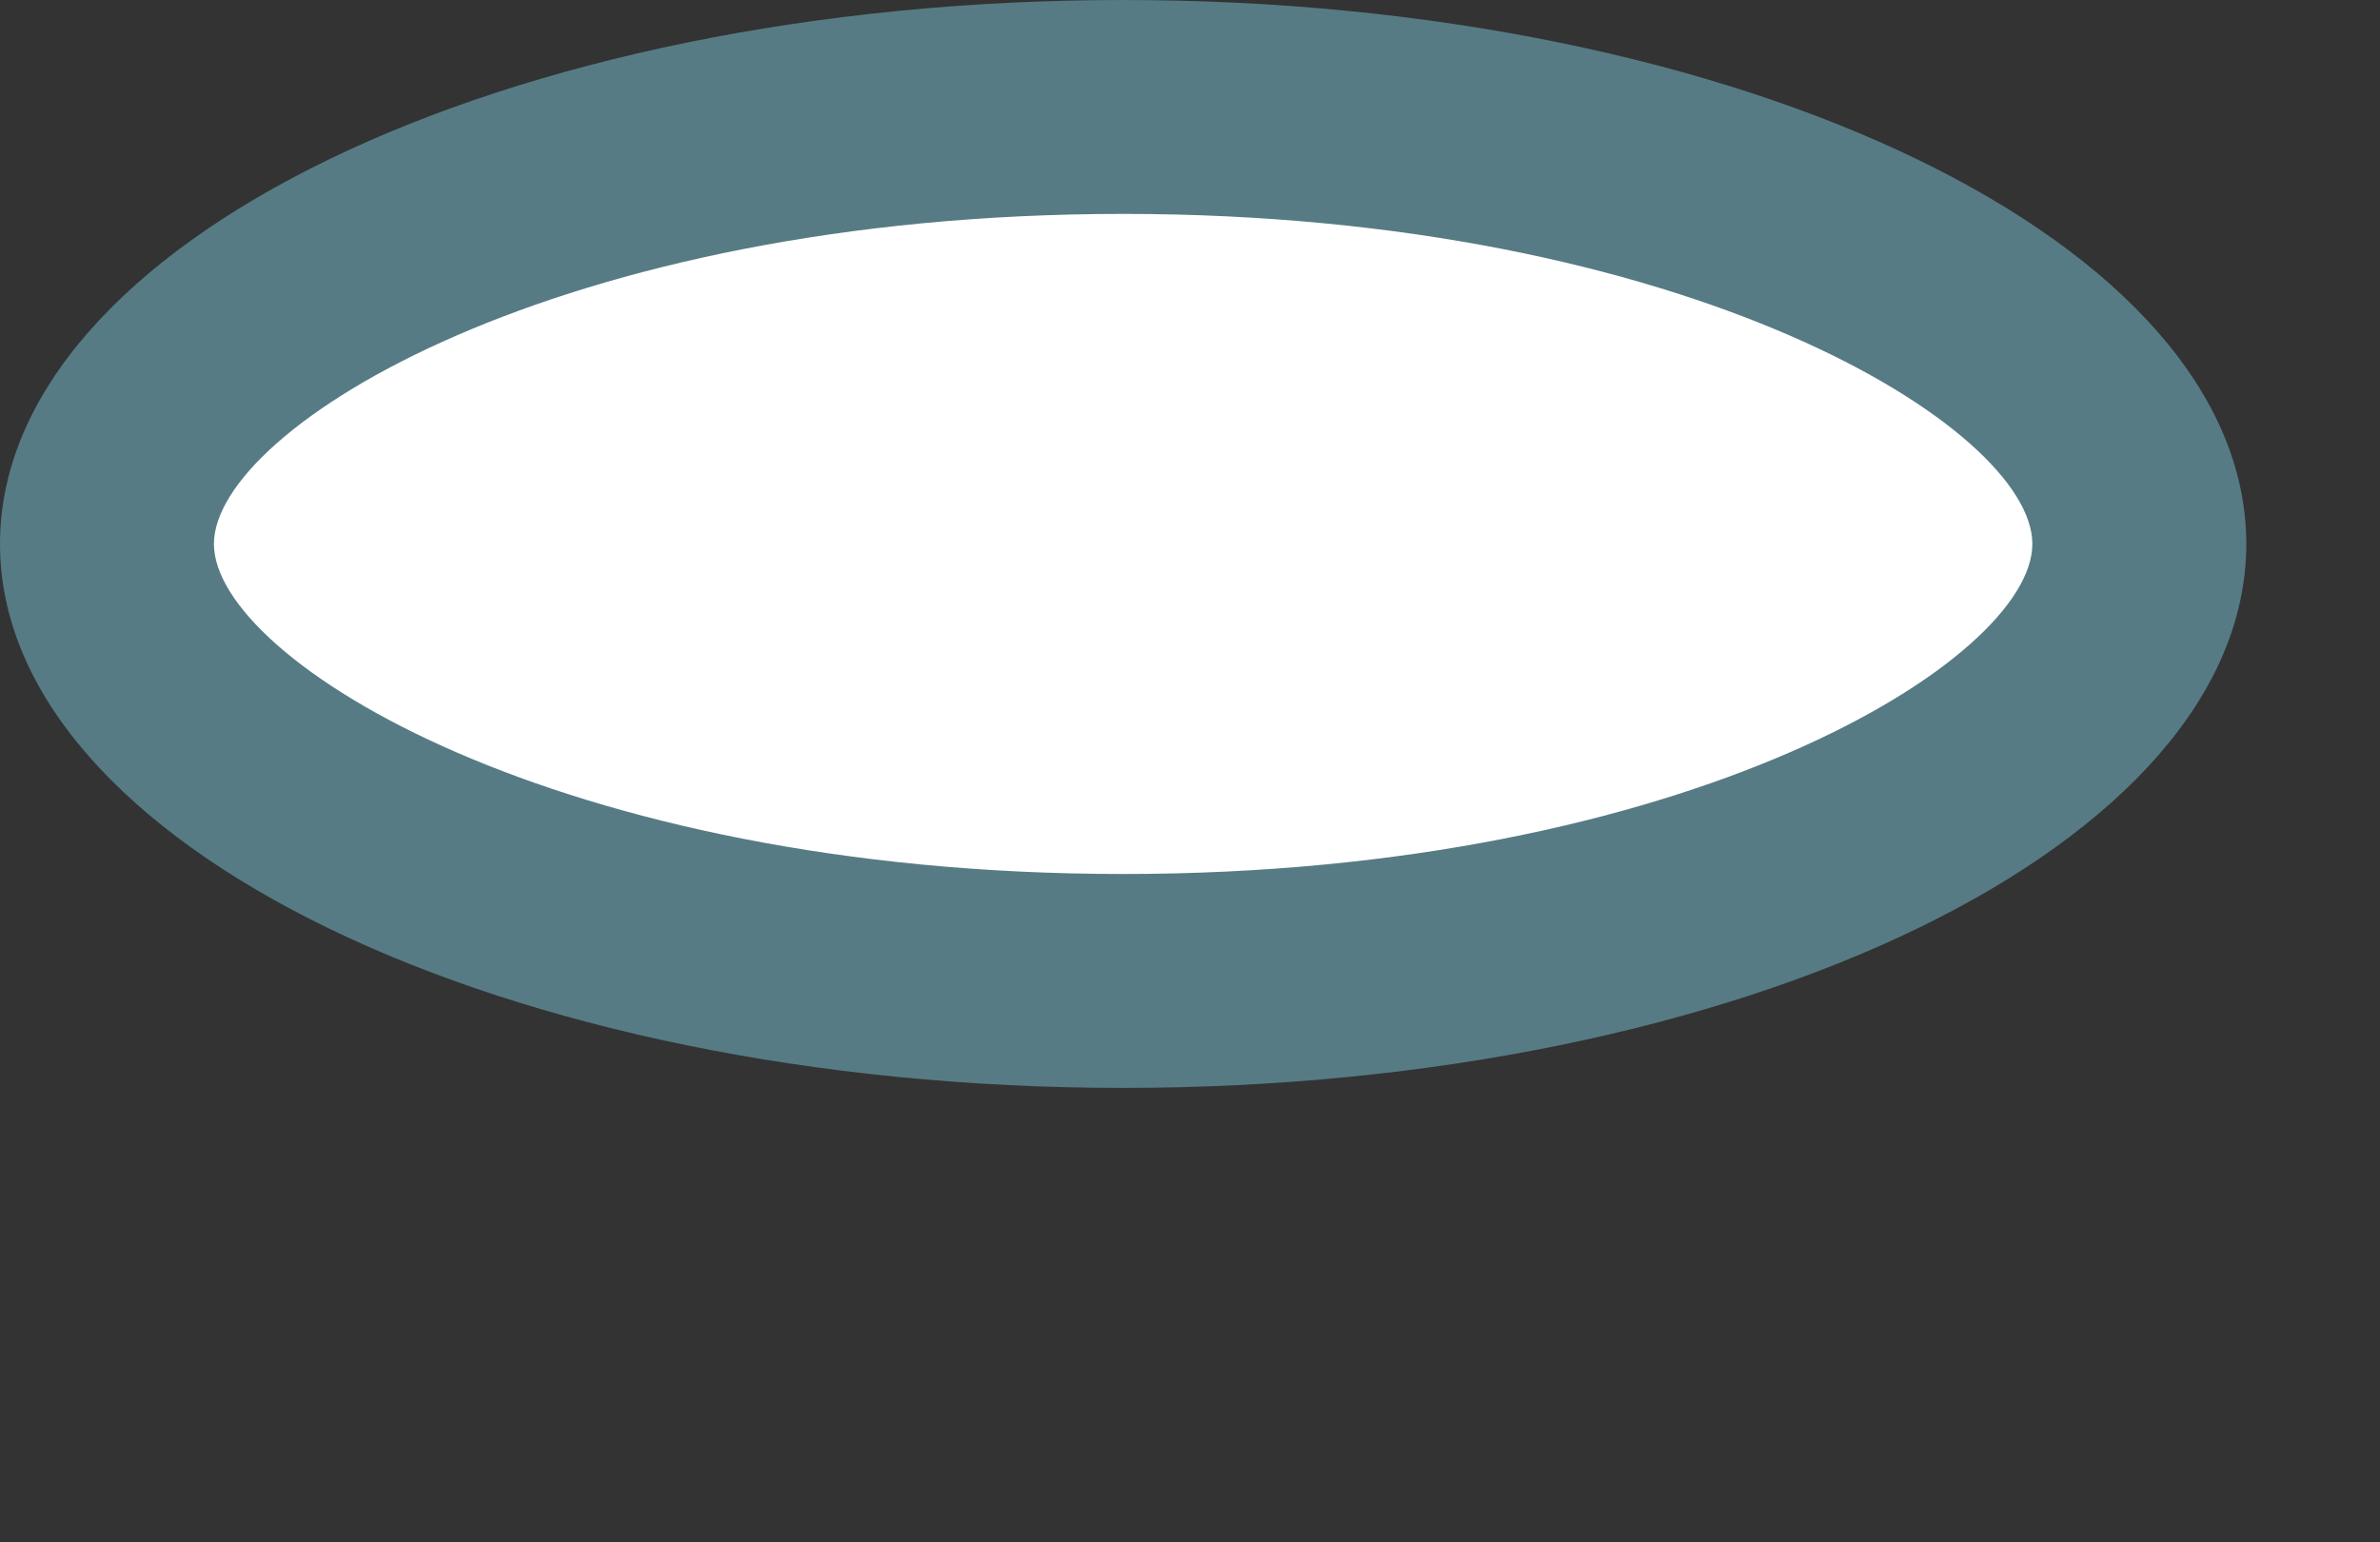 <svg xmlns="http://www.w3.org/2000/svg" xmlns:xlink="http://www.w3.org/1999/xlink" id="Layer_1" width="11.125" height="7.211" x="0" y="0" enable-background="new 0 0 11.125 7.211" version="1.1" viewBox="0 0 11.125 7.211" xml:space="preserve"><rect x="0" y="0" width="11.125" height="7.211" fill="#333333" stroke="none"/><g><path fill="#FFF" d="M5.25,4.586c-2.799,0-4.75-1.077-4.75-2.043S2.451,0.5,5.25,0.5S10,1.577,10,2.543S8.049,4.586,5.25,4.586z"/><path fill="#567B84" d="M5.25,1C7.886,1,9.5,1.999,9.5,2.543S7.886,4.086,5.25,4.086S1,3.087,1,2.543S2.614,1,5.25,1 M5.25,0 C2.351,0,0,1.139,0,2.543s2.351,2.543,5.25,2.543s5.25-1.139,5.25-2.543S8.149,0,5.25,0L5.25,0z"/></g></svg>